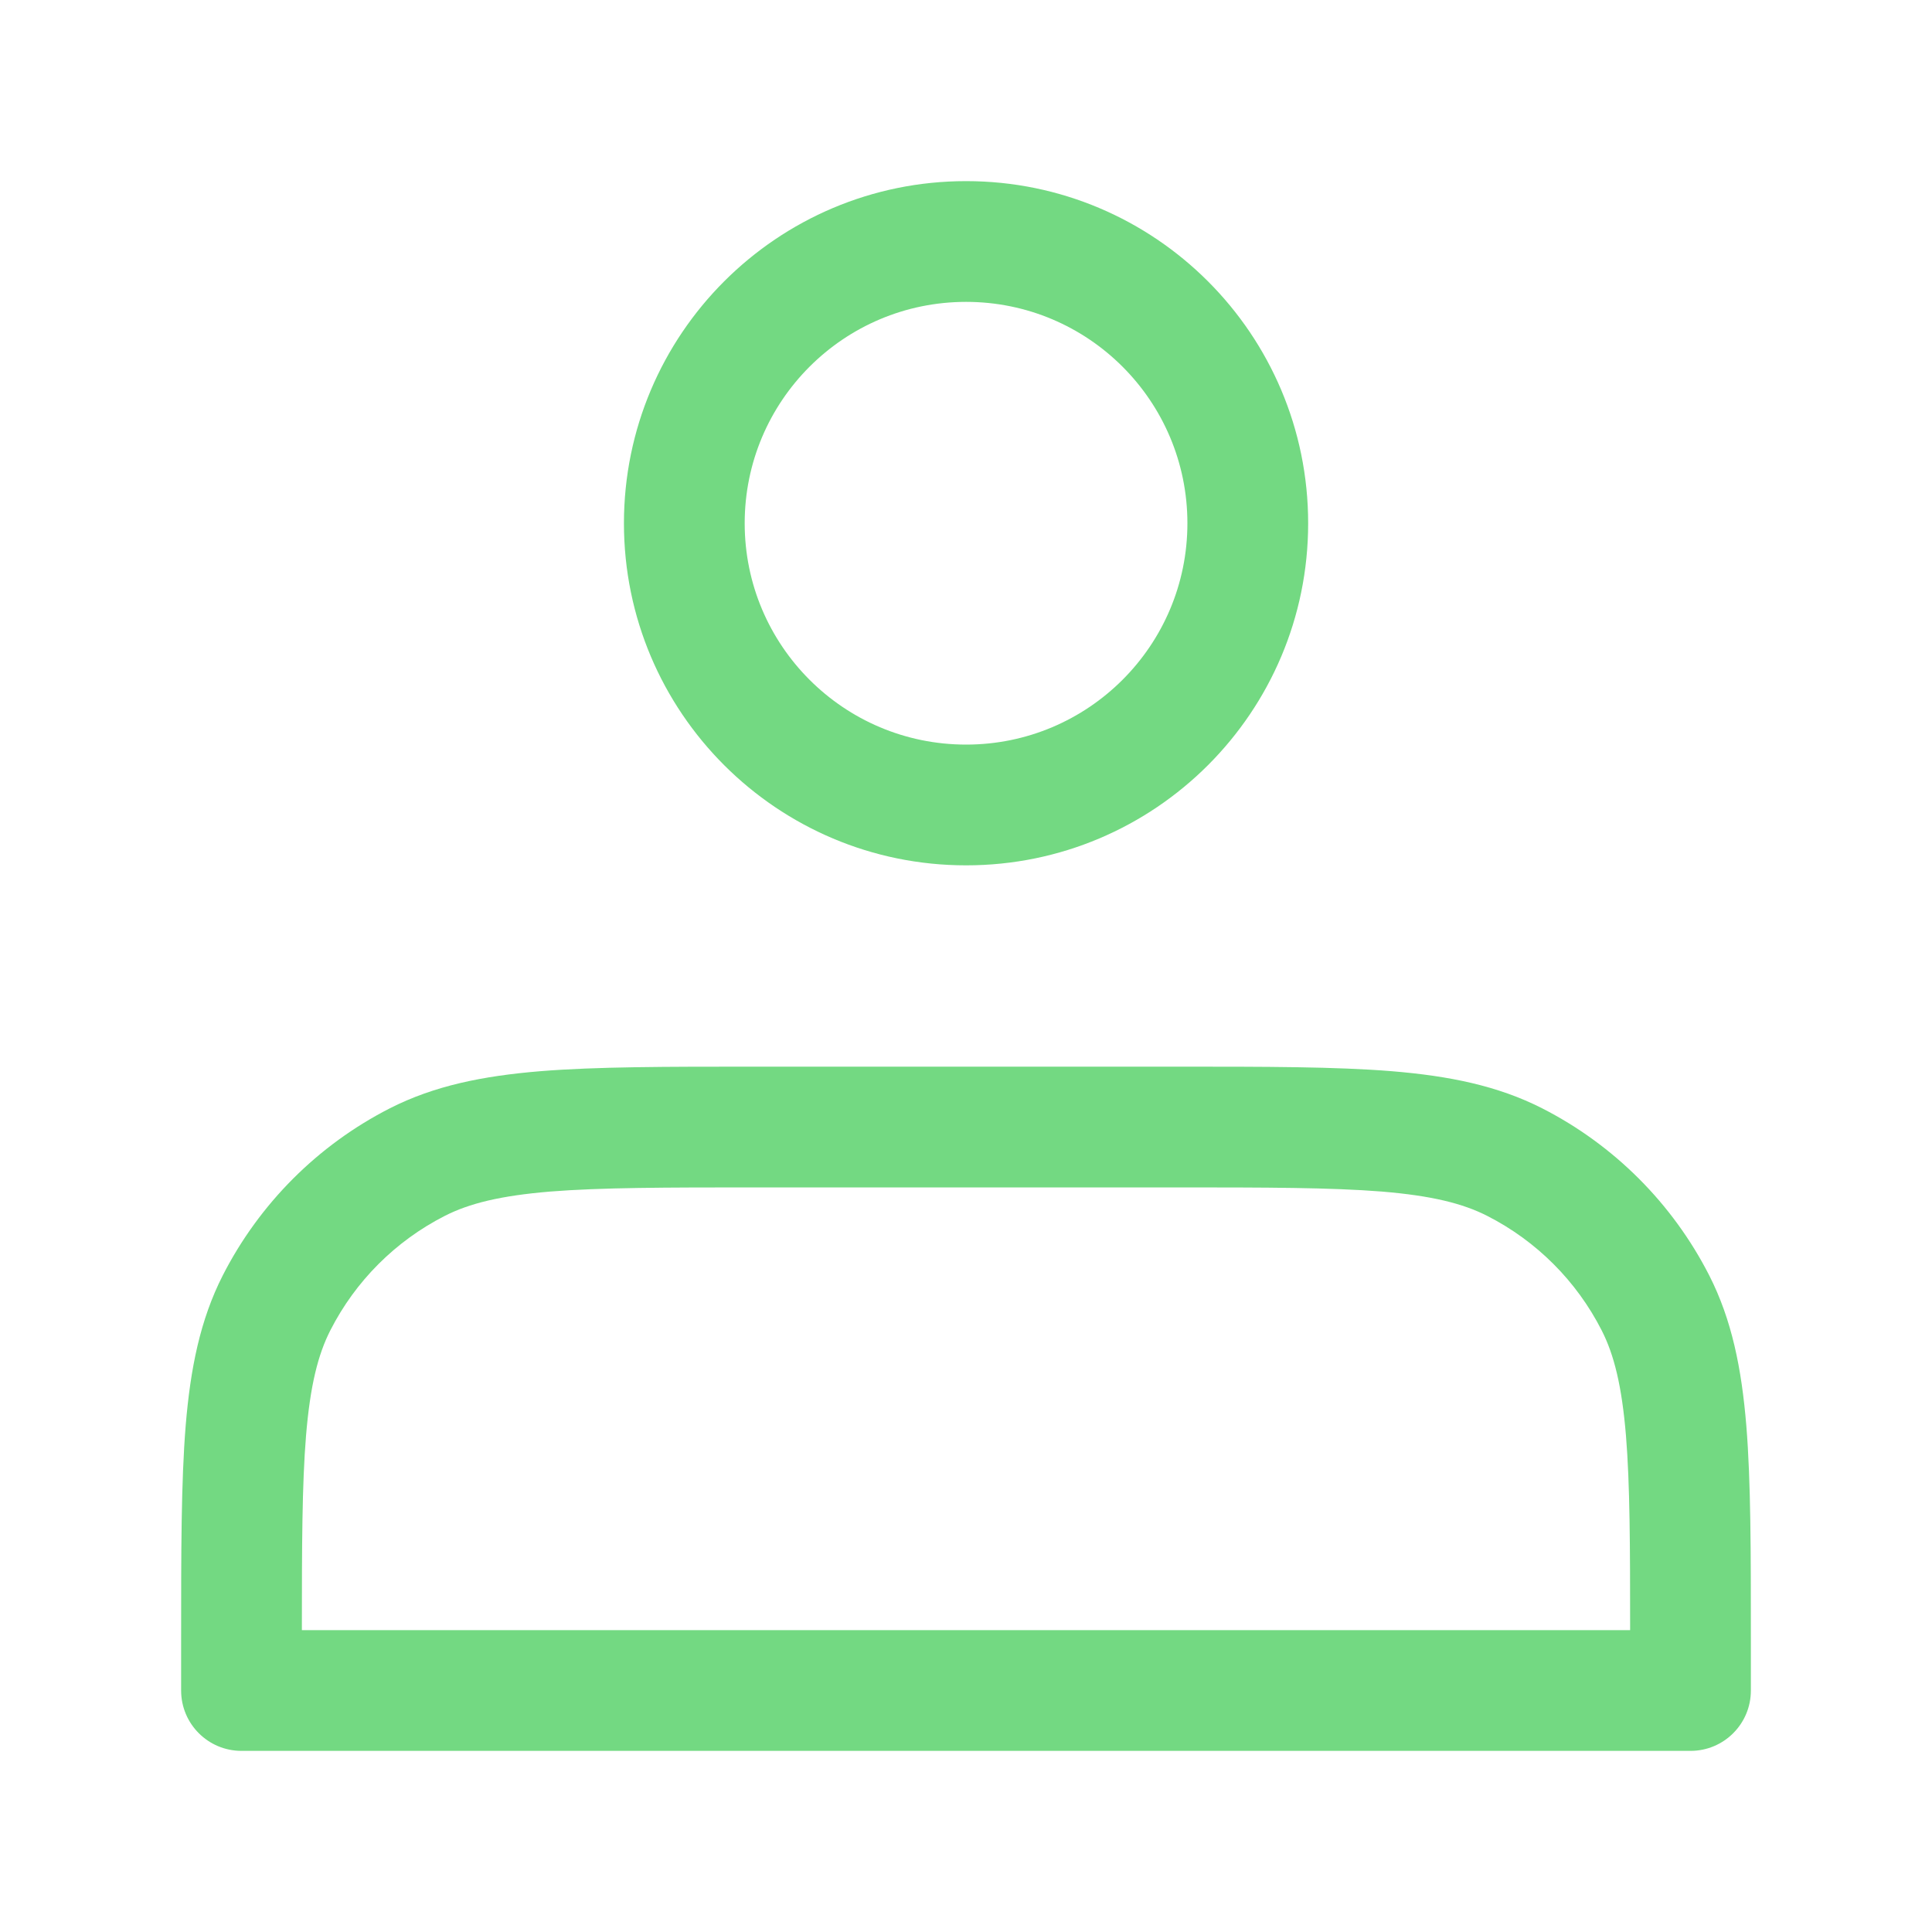 <svg width="20" height="20" viewBox="0 0 20 20" fill="none" xmlns="http://www.w3.org/2000/svg">
<path fill-rule="evenodd" clip-rule="evenodd" d="M6.459 5.417C6.459 3.461 8.045 1.875 10.001 1.875C11.957 1.875 13.542 3.461 13.542 5.417C13.542 7.373 11.957 8.958 10.001 8.958C8.045 8.958 6.459 7.373 6.459 5.417ZM10.001 3.125C8.735 3.125 7.709 4.151 7.709 5.417C7.709 6.682 8.735 7.708 10.001 7.708C11.266 7.708 12.292 6.682 12.292 5.417C12.292 4.151 11.266 3.125 10.001 3.125Z" fill="#73D982"/>
<path fill-rule="evenodd" clip-rule="evenodd" d="M7.806 11.042H12.194C13.104 11.042 13.825 11.042 14.407 11.089C15.001 11.138 15.504 11.239 15.964 11.473C16.709 11.853 17.314 12.459 17.694 13.203C17.928 13.663 18.029 14.166 18.078 14.76C18.125 15.341 18.125 16.063 18.125 16.973V17.5C18.125 17.846 17.845 18.125 17.5 18.125H2.5C2.155 18.125 1.875 17.846 1.875 17.5L1.875 16.973C1.875 16.063 1.875 15.341 1.922 14.76C1.971 14.166 2.072 13.663 2.306 13.203C2.686 12.459 3.291 11.853 4.036 11.473C4.496 11.239 4.999 11.138 5.593 11.089C6.174 11.042 6.896 11.042 7.806 11.042ZM4.604 12.587C4.094 12.847 3.68 13.261 3.42 13.771C3.291 14.024 3.211 14.345 3.168 14.862C3.127 15.363 3.125 15.997 3.125 16.875H16.875C16.875 15.997 16.873 15.363 16.832 14.862C16.789 14.345 16.709 14.024 16.58 13.771C16.32 13.261 15.906 12.847 15.396 12.587M4.604 12.587C4.857 12.458 5.178 12.378 5.695 12.335C6.219 12.293 6.89 12.292 7.833 12.292H12.167C13.11 12.292 13.781 12.293 14.305 12.335C14.822 12.378 15.143 12.458 15.396 12.587" fill="#73D982"/>
</svg>
